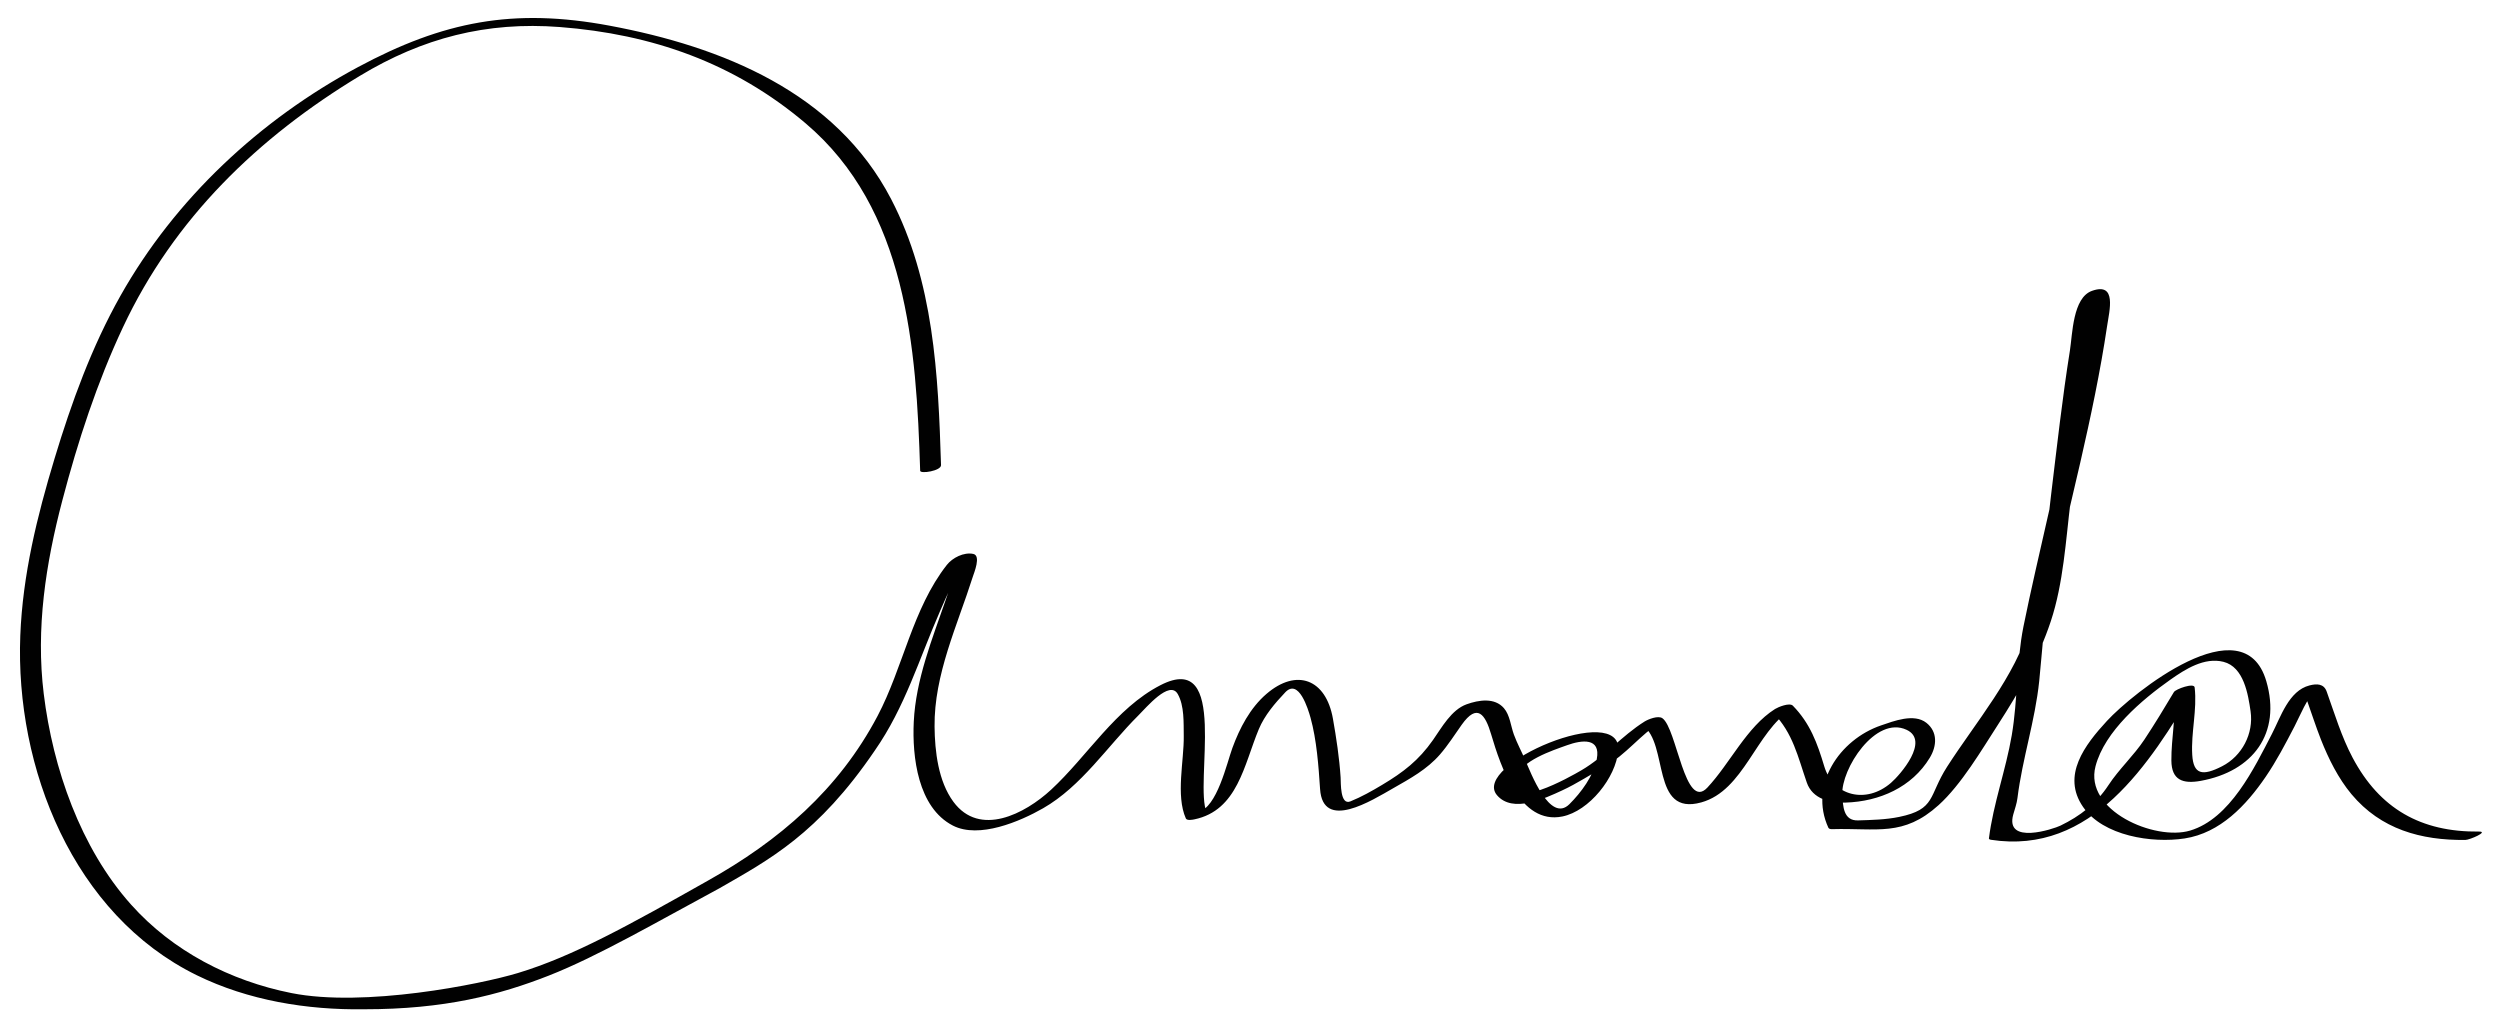 <?xml version="1.0" encoding="utf-8"?>
<!-- Generator: Adobe Illustrator 15.1.0, SVG Export Plug-In . SVG Version: 6.00 Build 0)  -->
<!DOCTYPE svg PUBLIC "-//W3C//DTD SVG 1.0//EN" "http://www.w3.org/TR/2001/REC-SVG-20010904/DTD/svg10.dtd">
<svg version="1.0" id="Layer_1" xmlns="http://www.w3.org/2000/svg" xmlns:xlink="http://www.w3.org/1999/xlink" x="0px" y="0px"
	 width="462.5px" height="189.583px" viewBox="0 0 462.5 189.583" enable-background="new 0 0 462.5 189.583" xml:space="preserve">
<path fill="#010101" d="M174.09,86.048c-0.517-16.774-1.337-34.04-9.24-49.231c-10.276-19.75-31.3-28.184-52.085-32.069
	c-17.791-3.327-30.743-0.812-46.56,7.68c-18.143,9.741-33.791,24.328-43.913,42.279c-5.33,9.453-9.059,19.742-12.192,30.1
	c-3.245,10.728-5.908,21.546-6.347,32.785c-0.956,24.465,9.787,51.611,32.632,62.818c9.54,4.678,20.417,6.457,30.968,6.305
	c14.893,0.01,25.061-2.656,34.158-6.223c9.097-3.568,20.21-10.043,31.606-16.174c9.131-5.25,18.194-9.99,28.709-25.453
	c5.606-8.033,8.208-16.969,12.083-25.811c1.398-3.193,2.896-6.882,5.298-9.476c-1.837-0.521-2.627-0.289-2.37,0.683
	c0.096,0.559-0.152,1.204-0.283,1.741c-0.404,1.664-1.016,3.289-1.572,4.906c-2.521,7.313-5.561,14.812-5.936,22.631
	c-0.312,6.488,0.764,15.853,7.227,19.188c4.841,2.5,12.457-0.771,16.695-3.194c7.125-4.078,11.897-11.47,17.61-17.158
	c1.497-1.489,5.79-6.637,7.304-3.981c1.242,2.172,1.076,5.352,1.113,7.75c0.07,4.539-1.506,10.987,0.385,15.264
	c0.199,0.449,1.23,0.246,1.566,0.178c8.025-1.654,9.203-10.146,11.934-16.689c1.067-2.565,3.013-4.832,4.896-6.819
	c2.496-2.634,4.229,3.106,4.677,4.717c1.129,4.067,1.483,8.955,1.76,13.156c0.508,7.877,9.588,2.12,13.508-0.113
	c3.156-1.801,6.281-3.5,8.685-6.271c1.479-1.705,2.701-3.637,4.002-5.475c2.898-4.09,4.367-1.92,5.459,1.771
	c1.768,5.979,5.354,16.764,13.166,15.188c4.965-1.002,9.918-7.219,10.342-12.168c0.787-9.238-27.264,2.549-22.432,8.227
	c2.897,3.408,8.817,0.615,12.047-0.877c2.754-1.271,5.295-2.959,7.938-4.438c3.885-2.178,6.535-5.862,10.273-8.211
	c-1.1,0.203-2.195,0.405-3.297,0.608c4.858,3.429,1.49,16.838,10.825,14.256c7.912-2.188,10.111-13.073,16.611-17.184
	c-1.102,0.201-2.197,0.404-3.297,0.607c3.666,3.762,4.562,8.137,6.215,12.902c1.062,3.065,4.316,3.801,7.188,3.707
	c6.26-0.197,12.26-2.84,15.561-8.287c1.336-2.201,1.484-4.803-0.625-6.471c-2.279-1.804-6.049-0.318-8.375,0.475
	c-7.723,2.631-13.389,11.066-9.754,18.941c0.105,0.229,0.463,0.262,0.676,0.256c8.365-0.234,13.172,1.457,19.715-4.449
	c4.205-3.799,7.961-10.203,11.017-14.938c3.893-6.032,7.469-12.213,9.731-19.053c2.349-7.072,2.775-14.996,3.681-22.339
	c1.104-9.014,2.104-18.043,3.455-27.023c0.467-3.093,0.967-6.21,1.805-9.229c0.201-0.728,0.447-1.449,0.842-2.096
	c-2.506,4.127-3.281-0.633-2.838,1.135c0.106,0.435,0.084,0.916,0.084,1.356c-0.006,7.035-2.188,14.396-3.652,21.224
	c-1.979,9.226-4.139,18.413-6.207,27.616c-0.771,3.436-1.528,6.866-2.223,10.315c-1.312,6.562-1.031,13.465-2.162,20.112
	c-1.096,6.437-3.422,12.646-4.229,19.107c0.067,0.137,0.186,0.209,0.342,0.223c18.69,2.896,29.406-14.071,37.699-28.014
	c-1.277,0.289-2.562,0.576-3.836,0.863c0.479,4.127-0.479,8.35-0.447,12.492c0.026,3.637,2.131,4.359,5.432,3.762
	c9.674-1.758,14.938-8.805,12.129-18.439c-4.188-14.364-24.748,2.213-29.483,7.354c-4.074,4.422-8.438,10.082-4.42,15.904
	c3.717,5.391,12.782,6.758,18.791,5.836c6.602-1.016,11.396-6.145,14.979-11.381c2.033-2.971,3.707-6.187,5.363-9.375
	c1.146-2.213,2.188-5.047,4.021-6.801c-2.442-0.136-3.225,0.1-2.34,0.694c0.291,0.222,0.438,0.824,0.555,1.144
	c0.888,2.479,1.679,4.979,2.646,7.434c1.408,3.553,3.188,7.152,5.652,10.104c5.426,6.484,12.84,8.545,21.063,8.459
	c0.787-0.01,4.394-1.565,2.517-1.551c-10.726,0.113-18.363-4.213-23.379-13.67c-2.066-3.896-3.318-8.109-4.798-12.238
	c-0.524-1.473-1.836-1.473-3.172-1.13c-3.842,0.981-5.33,5.843-6.959,8.979c-3.278,6.32-7.729,15.666-15.137,17.877
	c-6.521,1.943-19.631-3.703-17.496-11.895c1.693-6.507,8.604-12.316,13.83-16.009c2.779-1.961,6.313-4.209,9.842-3.317
	c3.771,0.953,4.562,6.012,5.017,9.164c0.594,4.112-1.58,8.266-5.275,10.157c-3.646,1.869-5.301,1.519-5.518-2.1
	c-0.25-4.164,0.932-8.332,0.444-12.49c-0.104-0.914-3.506,0.308-3.836,0.863c-1.766,2.965-3.551,5.909-5.457,8.786
	c-1.977,2.982-4.715,5.478-6.647,8.429c-2.234,3.408-5.242,5.729-8.896,7.5c-1.271,0.614-10.319,3.629-8.715-2.084
	c0.285-1.019,0.646-1.988,0.775-3.045c0.903-7.263,3.26-14.271,4.022-21.619c0.547-5.267,0.75-10.31,1.863-15.485
	c3.594-16.7,8.18-33.29,10.697-50.2c0.43-2.875,1.838-8.164-2.806-6.502c-3.553,1.271-3.596,8.01-4.072,11.019
	c-1.409,8.833-2.396,17.729-3.473,26.606c-0.977,8.062-1.606,16.381-3.893,24.206c-2.787,9.565-10.045,17.928-15.355,26.203
	c-3.473,5.411-2.034,7.875-8.868,9.284c-2.479,0.513-5.087,0.566-7.605,0.646c-2.722,0.086-2.793-2.59-2.914-4.754
	c-0.267-4.713,6.131-14.715,11.904-12c4.288,2.017-1.146,8.281-2.908,9.81c-4.604,3.981-10.691,2.42-12.334-3.047
	c-1.289-4.293-2.613-7.953-5.809-11.228c-0.609-0.629-2.73,0.254-3.298,0.607c-5.274,3.336-8.322,10.062-12.521,14.541
	c-4.162,4.438-5.646-10.945-8.32-12.832c-0.776-0.549-2.612,0.184-3.297,0.609c-4.213,2.643-7.349,6.479-11.688,9.02
	c-2.064,1.211-13.988,7.967-12.111,1.432c0.92-3.211,6.721-5.082,9.445-6.065c2.752-0.996,6.27-1.443,5.514,2.547
	c-0.594,3.117-2.885,6.183-5.063,8.354c-3.614,3.603-7.198-5.916-8.161-8.138c-0.691-1.591-1.514-3.108-2.113-4.735
	c-0.571-1.545-0.729-3.604-1.848-4.893c-1.729-1.986-4.637-1.52-6.898-0.711c-2.817,1.012-4.604,4.301-6.211,6.594
	c-2.67,3.812-5.51,5.978-9.396,8.301c-1.898,1.138-3.842,2.238-5.896,3.07c-1.926,0.777-1.743-3.465-1.807-4.436
	c-0.229-3.562-0.799-7.352-1.426-10.883c-1.303-7.324-6.73-9.354-12.293-4.564c-3.037,2.613-4.961,6.334-6.312,10.021
	c-0.988,2.69-2.857,11.082-6.301,11.791c0.521,0.061,1.045,0.119,1.566,0.178c-2.396-5.42,4.281-30.215-8.562-23.607
	c-8.299,4.271-13.533,13.145-20.227,19.332c-4.861,4.496-13.221,8.82-18.079,2.242c-2.808-3.799-3.44-9.338-3.487-13.912
	c-0.1-9.633,4.209-18.695,7.071-27.709c0.238-0.75,1.567-3.92,0.091-4.234c-1.734-0.371-3.851,0.707-4.896,2.039
	c-6.347,8.099-8.085,18.98-12.812,27.943c-7.185,13.623-18.182,23.068-31.452,30.498c-14.423,8.135-24.862,13.963-35.089,17.055
	c-6.915,2.092-28.435,6.389-41.878,3.709c-11.308-2.252-21.977-7.74-29.689-16.379c-9.366-10.492-14.458-25.225-16.148-38.977
	c-1.488-12.107,0.366-24.074,3.437-35.773c2.876-10.959,6.4-21.771,11.216-32.043c9.435-20.123,24.984-35.131,43.842-46.523
	c11.583-6.998,23.402-10.072,36.982-9.024c17.031,1.313,32.226,6.606,45.438,17.789c18.773,15.89,20.52,41.474,21.223,64.296
	C170.247,87.715,174.124,87.113,174.09,86.048L174.09,86.048z"/>
</svg>
